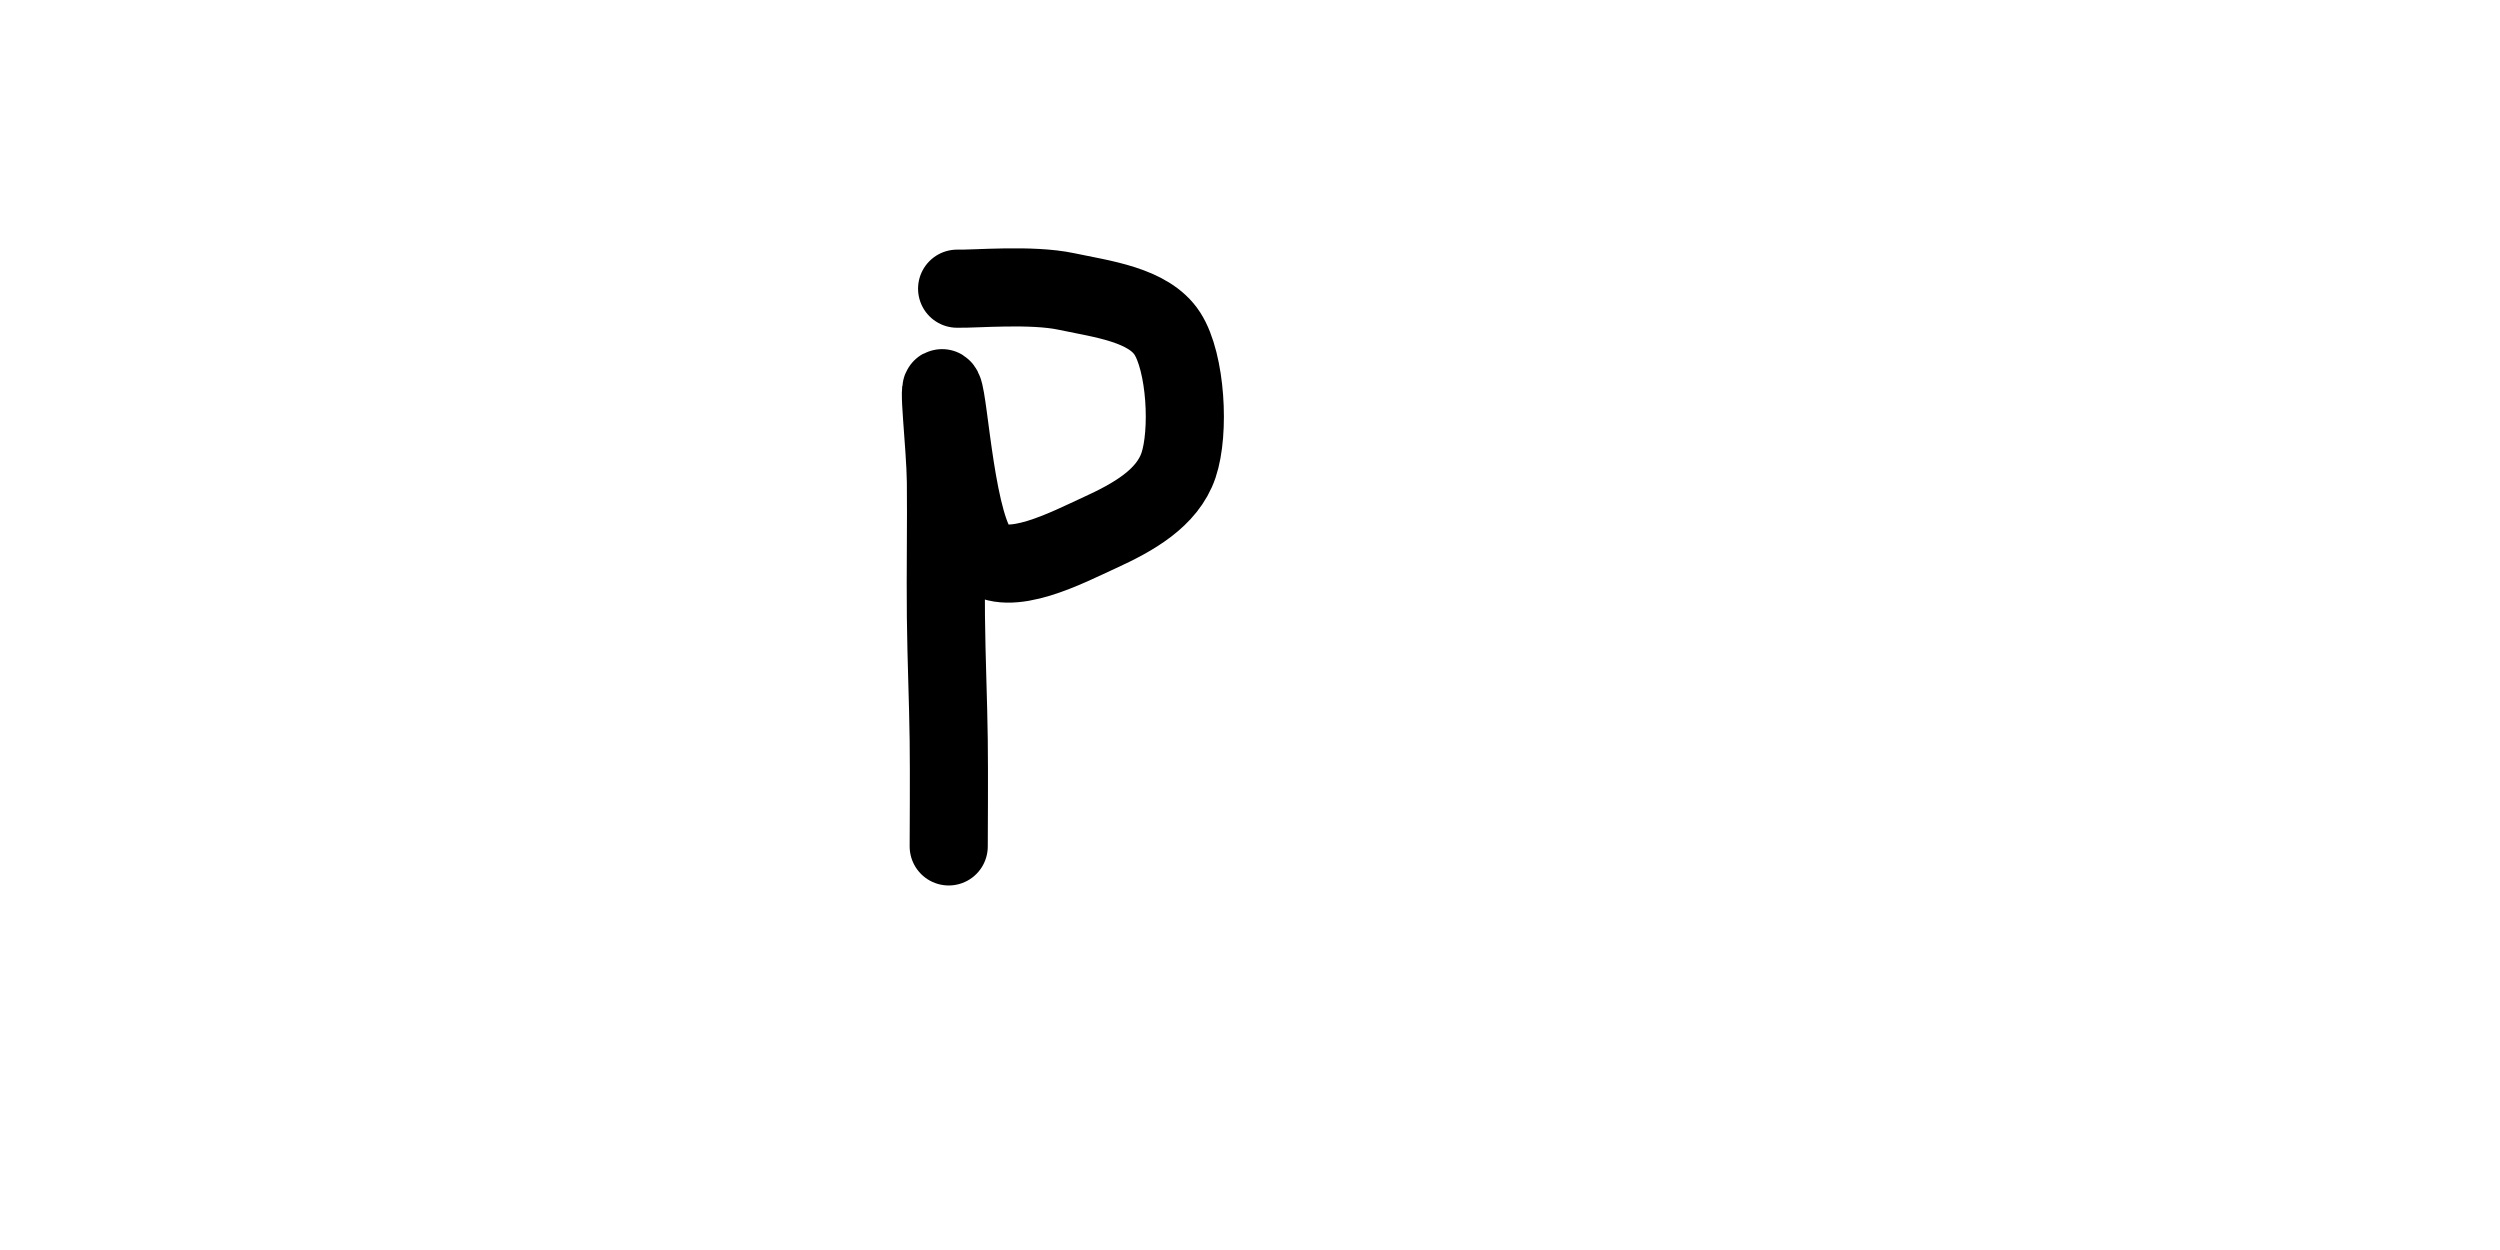 <svg xmlns="http://www.w3.org/2000/svg" version="1.1" xmlns:xlink="http://www.w3.org/1999/xlink" xmlns:svgjs="http://svgjs.dev/svgjs" viewBox="0 0 800 400"><path d="M306.278,92.377C312.108,92.526,330.045,90.882,341.256,93.274C352.466,95.665,367.564,97.459,373.543,106.726C379.522,115.994,380.717,138.266,377.13,148.879C373.543,159.492,362.481,165.62,352.018,170.404C341.555,175.187,322.72,185.202,314.35,177.578C305.979,169.955,303.737,128.55,301.794,124.664C299.851,120.777,302.541,142.152,302.691,154.26C302.84,166.368,302.541,183.558,302.691,197.309C302.84,211.061,303.438,224.514,303.587,236.771C303.737,249.028,303.587,265.172,303.587,270.852" fill="none" stroke-width="25" stroke="url(&quot;#SvgjsLinearGradient1005&quot;)" stroke-linecap="round"></path><defs><linearGradient id="SvgjsLinearGradient1005"><stop stop-color="hsl(37, 99%, 67%)" offset="0"></stop><stop stop-color="hsl(316, 73%, 52%)" offset="1"></stop></linearGradient></defs></svg>